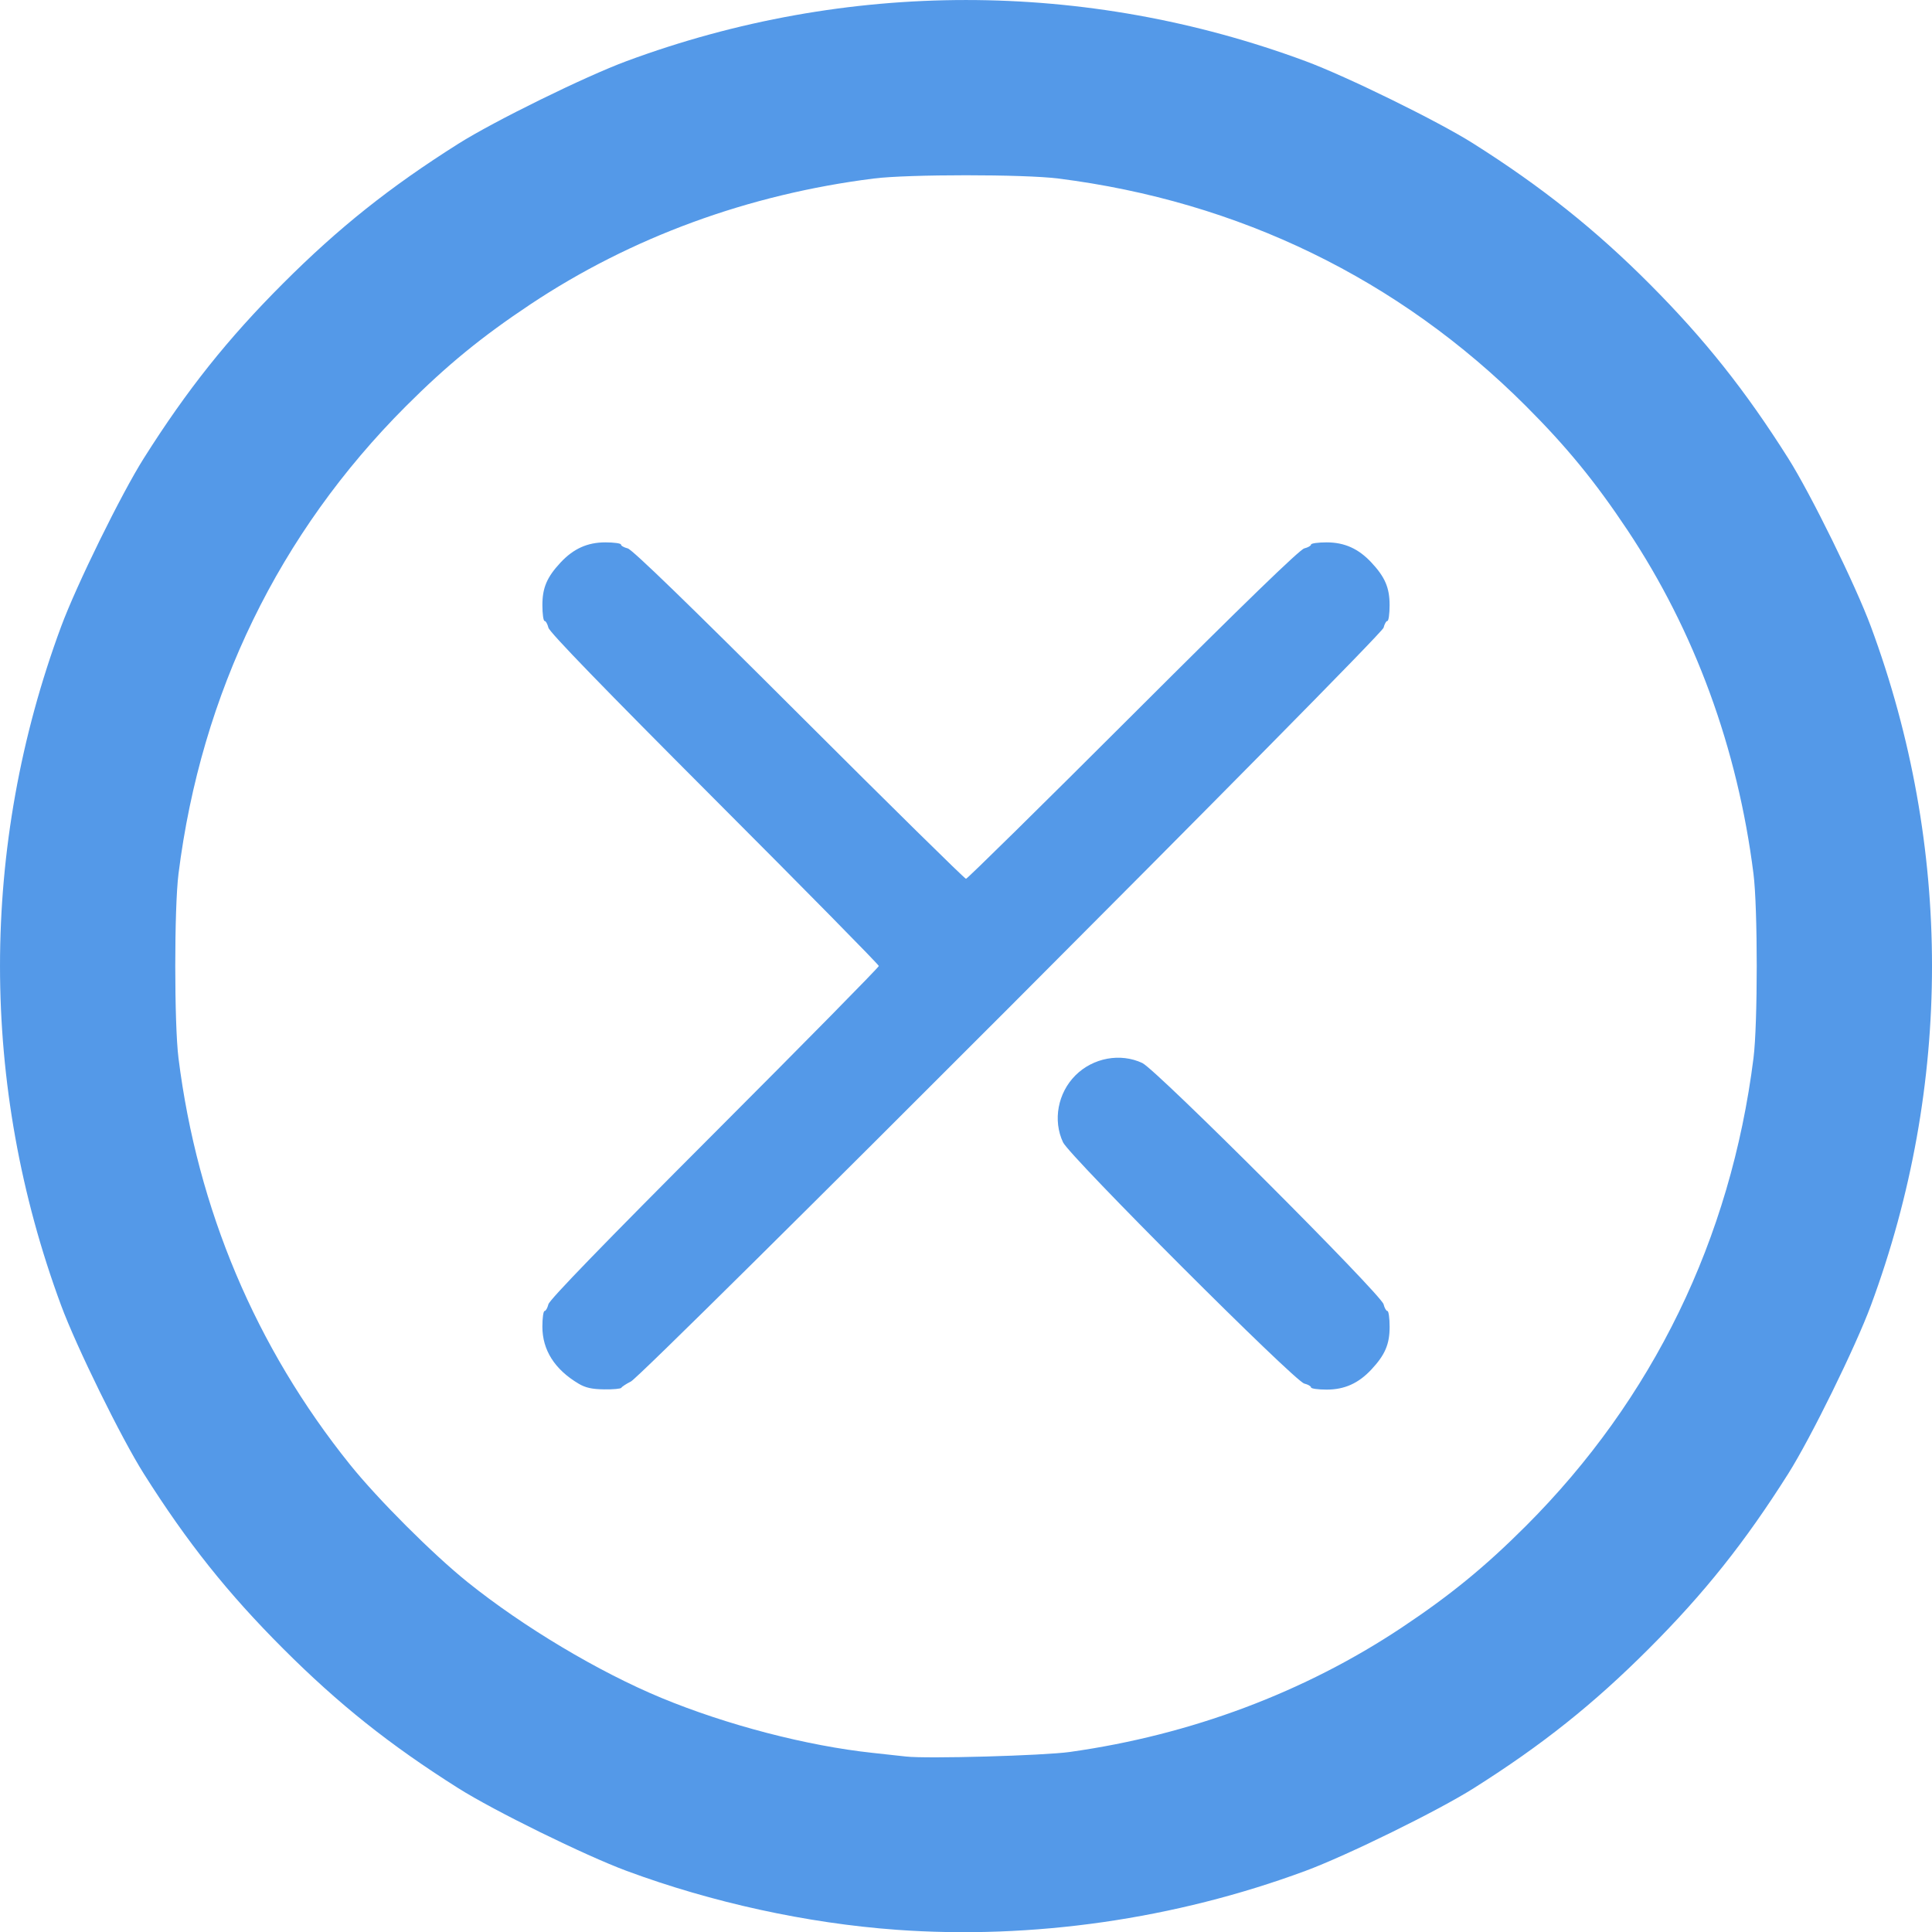 <?xml version="1.0" encoding="UTF-8" standalone="no"?>
<svg
   xmlns:svg="http://www.w3.org/2000/svg"
   xmlns="http://www.w3.org/2000/svg"
   id="svg8"
   version="1.1"
   viewBox="0 0 169.203 169.218"
   height="169.218mm"
   width="169.203mm">
  <g
     transform="translate(-29.892,55.983)"
     id="layer1">
    <path
       id="path4523"
       d="m 108.364,113.022 c -7.803,-0.568 -16.116,-2.384 -23.594,-5.154 -3.64,-1.348 -11.615,-5.266 -14.745,-7.244 -6.005,-3.794 -10.462,-7.346 -15.327,-12.21 -4.865,-4.865 -8.416,-9.322 -12.21,-15.327 -1.978,-3.13 -5.896,-11.105 -7.244,-14.745 -7.135,-19.263 -7.135,-40.185 0,-59.448 1.348,-3.64 5.266,-11.615 7.244,-14.745 3.794,-6.005 7.346,-10.462 12.21,-15.327 4.865,-4.865 9.322,-8.416 15.327,-12.21 3.13,-1.978 11.105,-5.896 14.745,-7.244 19.258,-7.133 40.19,-7.133 59.448,0 3.604,1.335 11.603,5.259 14.676,7.2 5.987,3.781 10.739,7.567 15.502,12.351 4.791,4.811 8.353,9.293 12.105,15.231 1.978,3.13 5.896,11.105 7.244,14.745 7.135,19.263 7.135,40.185 0,59.448 -1.348,3.64 -5.266,11.615 -7.244,14.745 -3.794,6.005 -7.346,10.462 -12.21,15.327 -4.865,4.865 -9.322,8.416 -15.327,12.21 -3.13,1.978 -11.105,5.896 -14.745,7.244 -11.406,4.225 -23.915,6.023 -35.854,5.154 z m 15.246,-15.573 c 10.571,-1.486 20.533,-5.222 29.059,-10.9 4.251,-2.831 7.292,-5.32 10.864,-8.892 11.122,-11.122 17.934,-25.127 19.929,-40.974 0.378,-2.999 0.378,-13.131 0,-16.13 -1.386,-11.003 -5.147,-21.264 -11.038,-30.11 -2.831,-4.251 -5.32,-7.292 -8.892,-10.864 -11.122,-11.122 -25.127,-17.934 -40.974,-19.929 -2.999,-0.378 -13.131,-0.378 -16.13,0 -11.003,1.386 -21.264,5.147 -30.11,11.038 -4.251,2.831 -7.292,5.32 -10.864,8.892 -11.126,11.126 -17.942,25.139 -19.93,40.974 -0.376,2.997 -0.376,13.134 0,16.13 1.661,13.23 6.761,25.319 15.016,35.594 2.435,3.031 7.263,7.859 10.294,10.294 4.894,3.931 11.487,7.87 16.991,10.149 5.723,2.37 12.745,4.197 18.496,4.812 1.183,0.126 2.489,0.269 2.903,0.318 1.817,0.212 12.057,-0.074 14.386,-0.401 z M 80.561,65.195 c -2.088,-1.24 -3.168,-2.94 -3.168,-4.989 0,-0.754 0.086,-1.371 0.192,-1.371 0.105,0 0.257,-0.266 0.336,-0.591 0.098,-0.399 4.833,-5.285 14.541,-15.005 7.918,-7.927 14.396,-14.507 14.396,-14.621 0,-0.114 -6.478,-6.694 -14.396,-14.621 C 82.755,4.276 78.02,-0.61 77.922,-1.009 c -0.08,-0.325 -0.231,-0.591 -0.336,-0.591 -0.105,0 -0.192,-0.624 -0.192,-1.386 0,-1.521 0.397,-2.452 1.594,-3.734 1.131,-1.212 2.356,-1.763 3.917,-1.763 0.754,0 1.371,0.086 1.371,0.192 0,0.105 0.266,0.257 0.591,0.336 0.399,0.098 5.285,4.833 15.005,14.541 7.927,7.918 14.507,14.396 14.621,14.396 0.114,0 6.694,-6.478 14.621,-14.396 9.72,-9.708 14.606,-14.443 15.005,-14.541 0.325,-0.08 0.591,-0.231 0.591,-0.336 0,-0.105 0.617,-0.192 1.371,-0.192 1.561,0 2.786,0.551 3.917,1.763 1.197,1.282 1.594,2.212 1.594,3.734 0,0.762 -0.086,1.386 -0.192,1.386 -0.105,0 -0.256,0.266 -0.335,0.591 -0.18,0.744 -64.777,65.437 -65.916,66.015 -0.422,0.214 -0.799,0.462 -0.839,0.55 -0.039,0.089 -0.717,0.152 -1.506,0.141 -1.074,-0.015 -1.637,-0.141 -2.245,-0.502 z m 64.15,0.331 c 0,-0.105 -0.266,-0.257 -0.591,-0.337 -0.865,-0.213 -20.551,-19.9 -21.129,-21.13 -0.903,-1.921 -0.46,-4.316 1.084,-5.86 1.544,-1.544 3.939,-1.987 5.86,-1.084 1.23,0.578 20.917,20.264 21.13,21.129 0.08,0.325 0.232,0.591 0.337,0.591 0.105,0 0.192,0.624 0.192,1.386 0,1.521 -0.397,2.452 -1.594,3.734 -1.131,1.212 -2.356,1.763 -3.917,1.763 -0.754,0 -1.371,-0.086 -1.371,-0.192 z"
       style="fill:rgb(84, 153, 232);stroke-width:0.215" />
  </g>
</svg>
